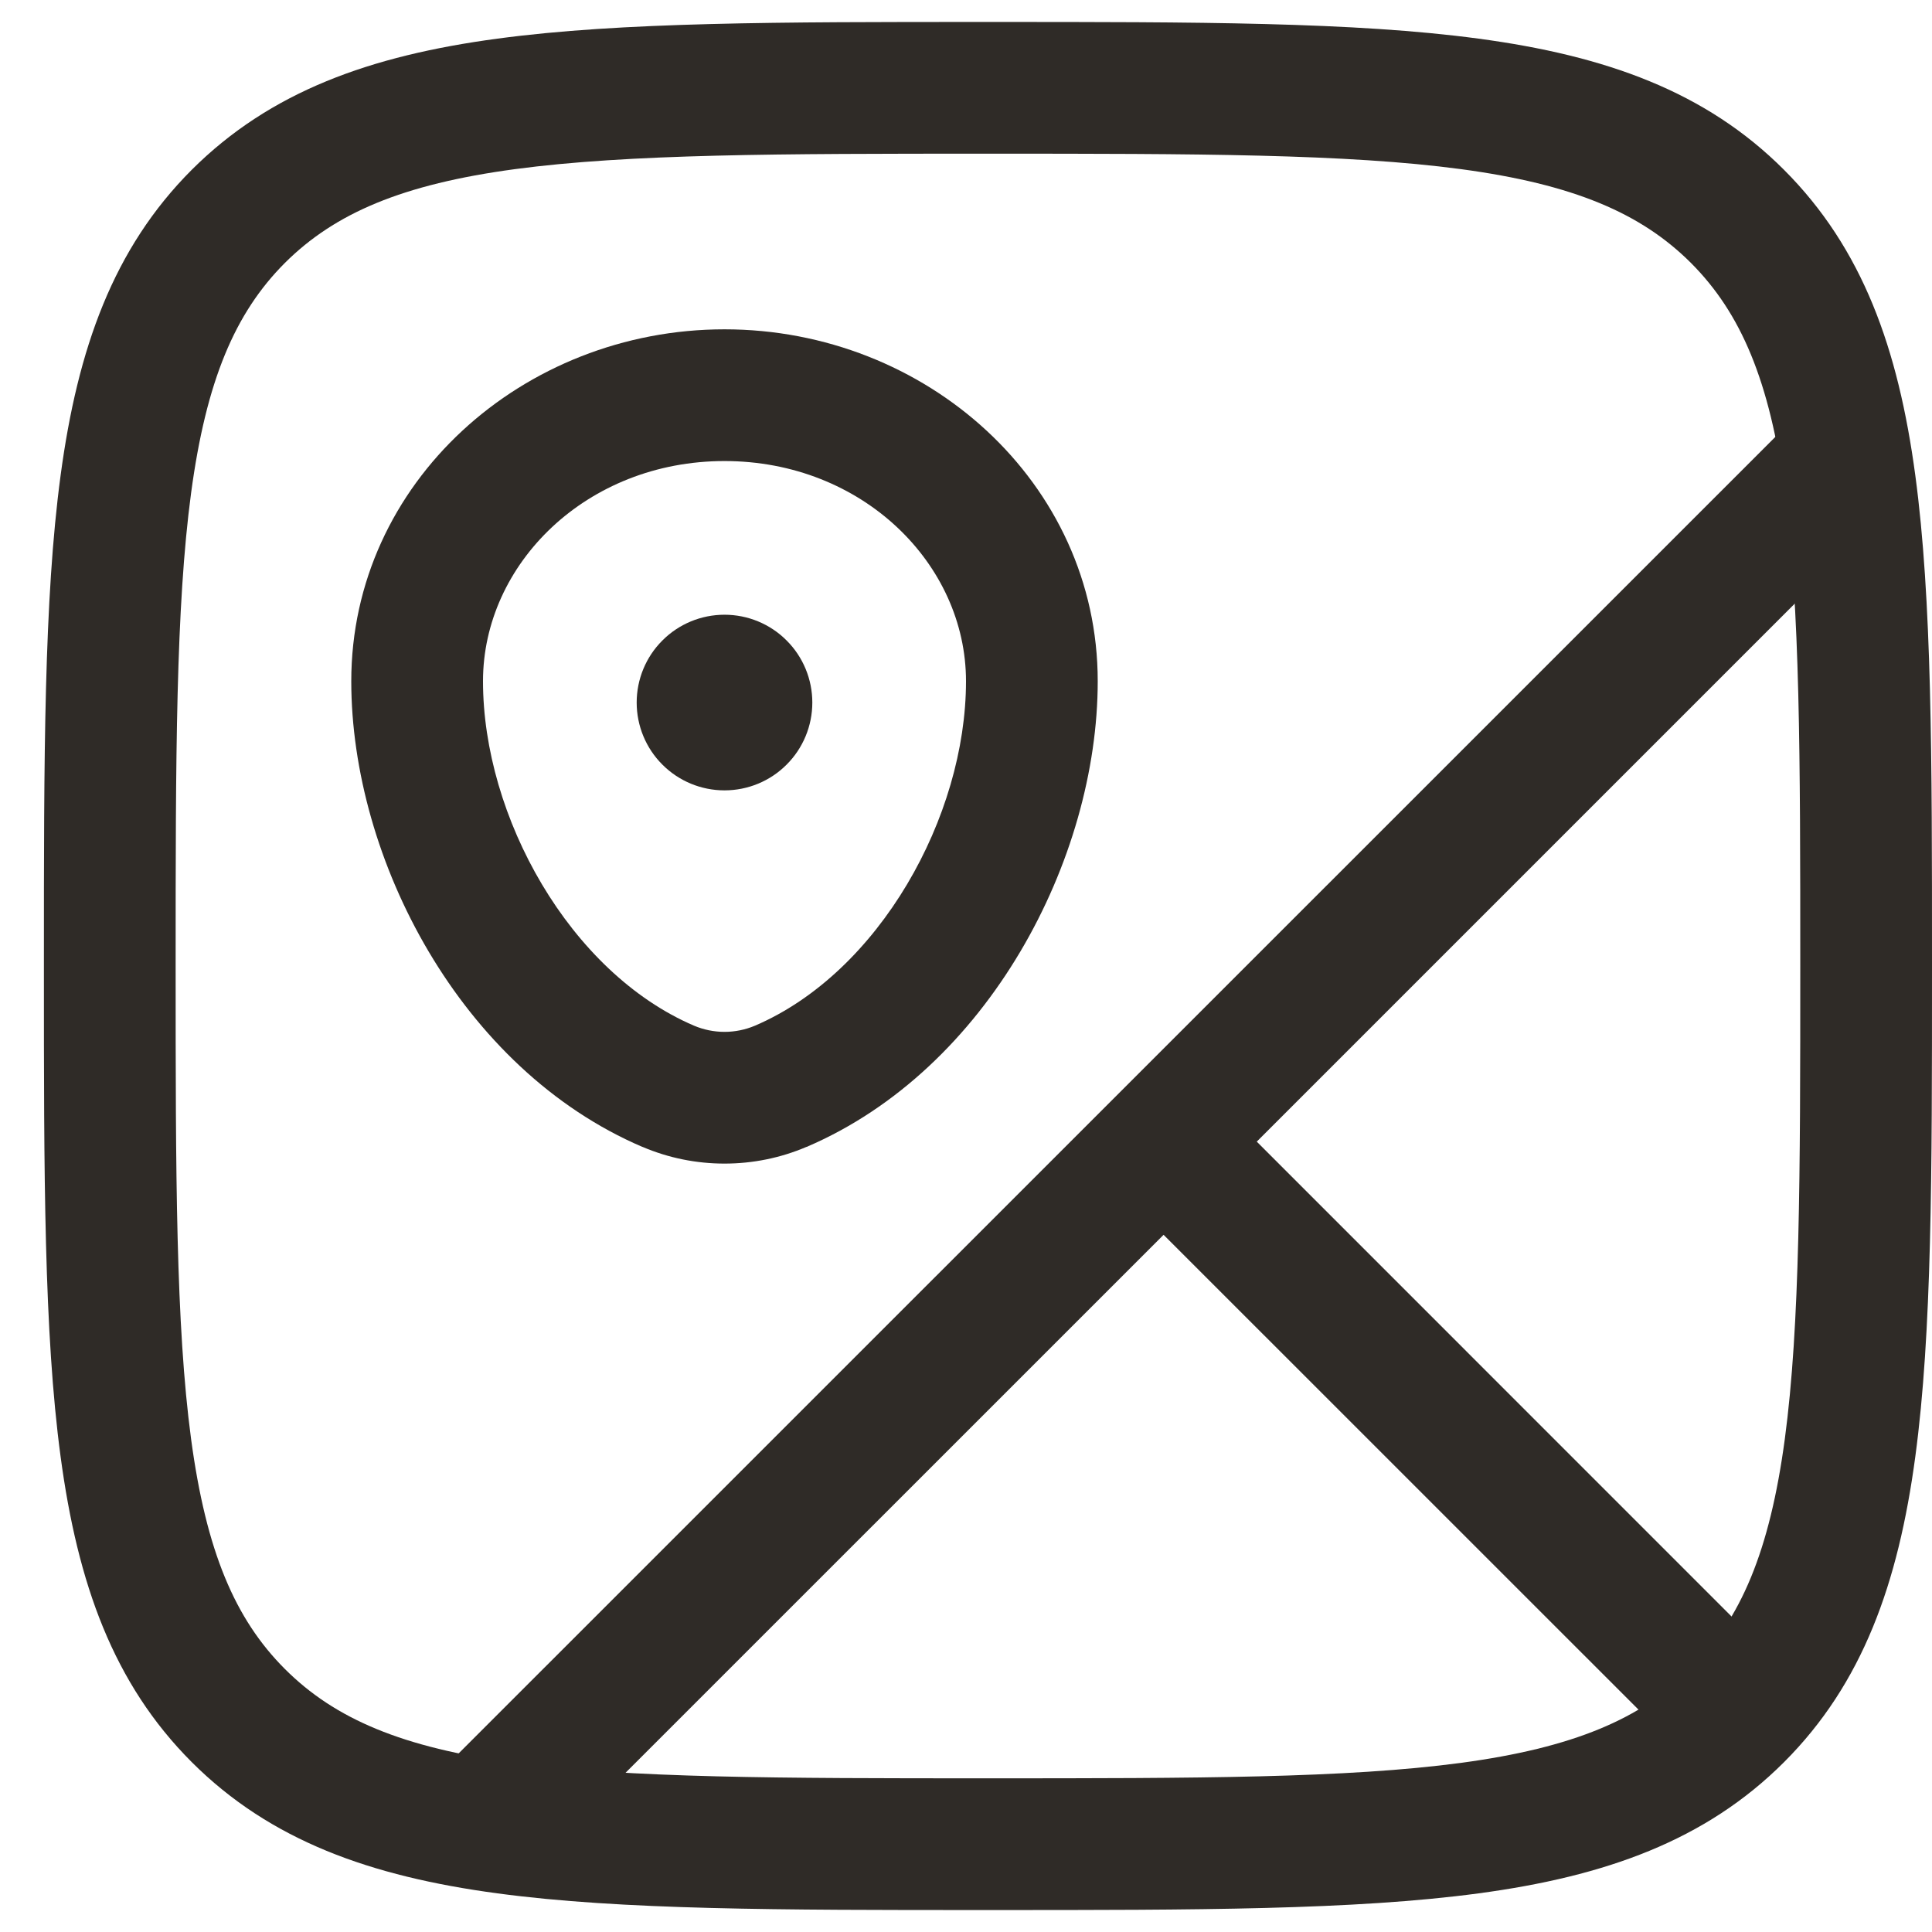 <svg width="22" height="22" viewBox="0 0 22 22" fill="none" xmlns="http://www.w3.org/2000/svg">
<path fill-rule="evenodd" clip-rule="evenodd" d="M5.864 1.926C4.586 2.098 3.815 2.425 3.244 2.994C2.675 3.564 2.348 4.335 2.176 5.614C2.002 6.914 2 8.622 2 11C2 13.378 2.002 15.087 2.176 16.387C2.348 17.665 2.675 18.436 3.244 19.005C3.814 19.575 4.585 19.902 5.864 20.074C7.164 20.248 8.872 20.25 11.25 20.25C13.628 20.25 15.337 20.248 16.637 20.074C17.915 19.902 18.686 19.575 19.254 19.005C19.824 18.436 20.152 17.665 20.324 16.386C20.498 15.086 20.5 13.378 20.5 11C20.5 8.622 20.498 6.914 20.324 5.614C20.152 4.336 19.825 3.565 19.255 2.994C18.685 2.425 17.915 2.098 16.636 1.926C15.336 1.752 13.628 1.75 11.25 1.75C8.872 1.75 7.164 1.752 5.864 1.926ZM11.193 0.25H11.307C13.616 0.25 15.425 0.25 16.836 0.44C18.281 0.634 19.421 1.039 20.315 1.934C21.21 2.829 21.616 3.969 21.81 5.414C22 6.825 22 8.634 22 10.943V11.057C22 13.366 22 15.175 21.81 16.586C21.616 18.031 21.21 19.171 20.316 20.065C19.421 20.96 18.281 21.366 16.837 21.56C15.425 21.75 13.616 21.75 11.307 21.75H11.193C8.884 21.75 7.075 21.75 5.664 21.56C4.219 21.366 3.079 20.96 2.184 20.066C1.289 19.171 0.884 18.031 0.69 16.587C0.5 15.175 0.5 13.366 0.5 11.057V10.943C0.5 8.634 0.5 6.825 0.69 5.414C0.884 3.969 1.289 2.829 2.183 1.934C3.079 1.04 4.219 0.634 5.664 0.44C7.075 0.25 8.884 0.25 11.193 0.25Z" fill="#2F2B27"/>
<path fill-rule="evenodd" clip-rule="evenodd" d="M21.387 4.864C21.68 5.157 21.68 5.632 21.387 5.924L14.311 13L20.28 18.97C20.573 19.263 20.573 19.738 20.28 20.03C19.988 20.323 19.513 20.323 19.22 20.03L13.25 14.061L6.175 21.135C6.175 21.135 4.505 20.684 5.189 20C5.873 19.316 20.327 4.864 20.327 4.864C20.62 4.571 21.095 4.571 21.387 4.864Z" fill="#2F2B27"/>
<path d="M9.25 8C9.25 8.265 9.145 8.52 8.957 8.707C8.77 8.895 8.515 9 8.25 9C7.985 9 7.73 8.895 7.543 8.707C7.355 8.52 7.25 8.265 7.25 8C7.25 7.735 7.355 7.48 7.543 7.293C7.73 7.105 7.985 7 8.25 7C8.515 7 8.77 7.105 8.957 7.293C9.145 7.48 9.25 7.735 9.25 8Z" fill="#2F2B27"/>
<path fill-rule="evenodd" clip-rule="evenodd" d="M8.25 3.75C5.955 3.75 4 5.494 4 7.757C4 9.783 5.246 12.175 7.315 13.06L7.317 13.06C7.612 13.186 7.929 13.25 8.25 13.25C8.571 13.25 8.888 13.186 9.183 13.06L9.185 13.06C11.254 12.175 12.5 9.783 12.5 7.757C12.5 5.494 10.545 3.75 8.25 3.75ZM5.5 7.757C5.5 6.422 6.679 5.25 8.25 5.25C9.821 5.25 11 6.422 11 7.757C11 9.3 10.012 11.074 8.596 11.68C8.487 11.726 8.369 11.75 8.25 11.75C8.131 11.75 8.013 11.726 7.904 11.68C6.488 11.074 5.5 9.3 5.5 7.757Z" fill="#2F2B27"/>
</svg>
